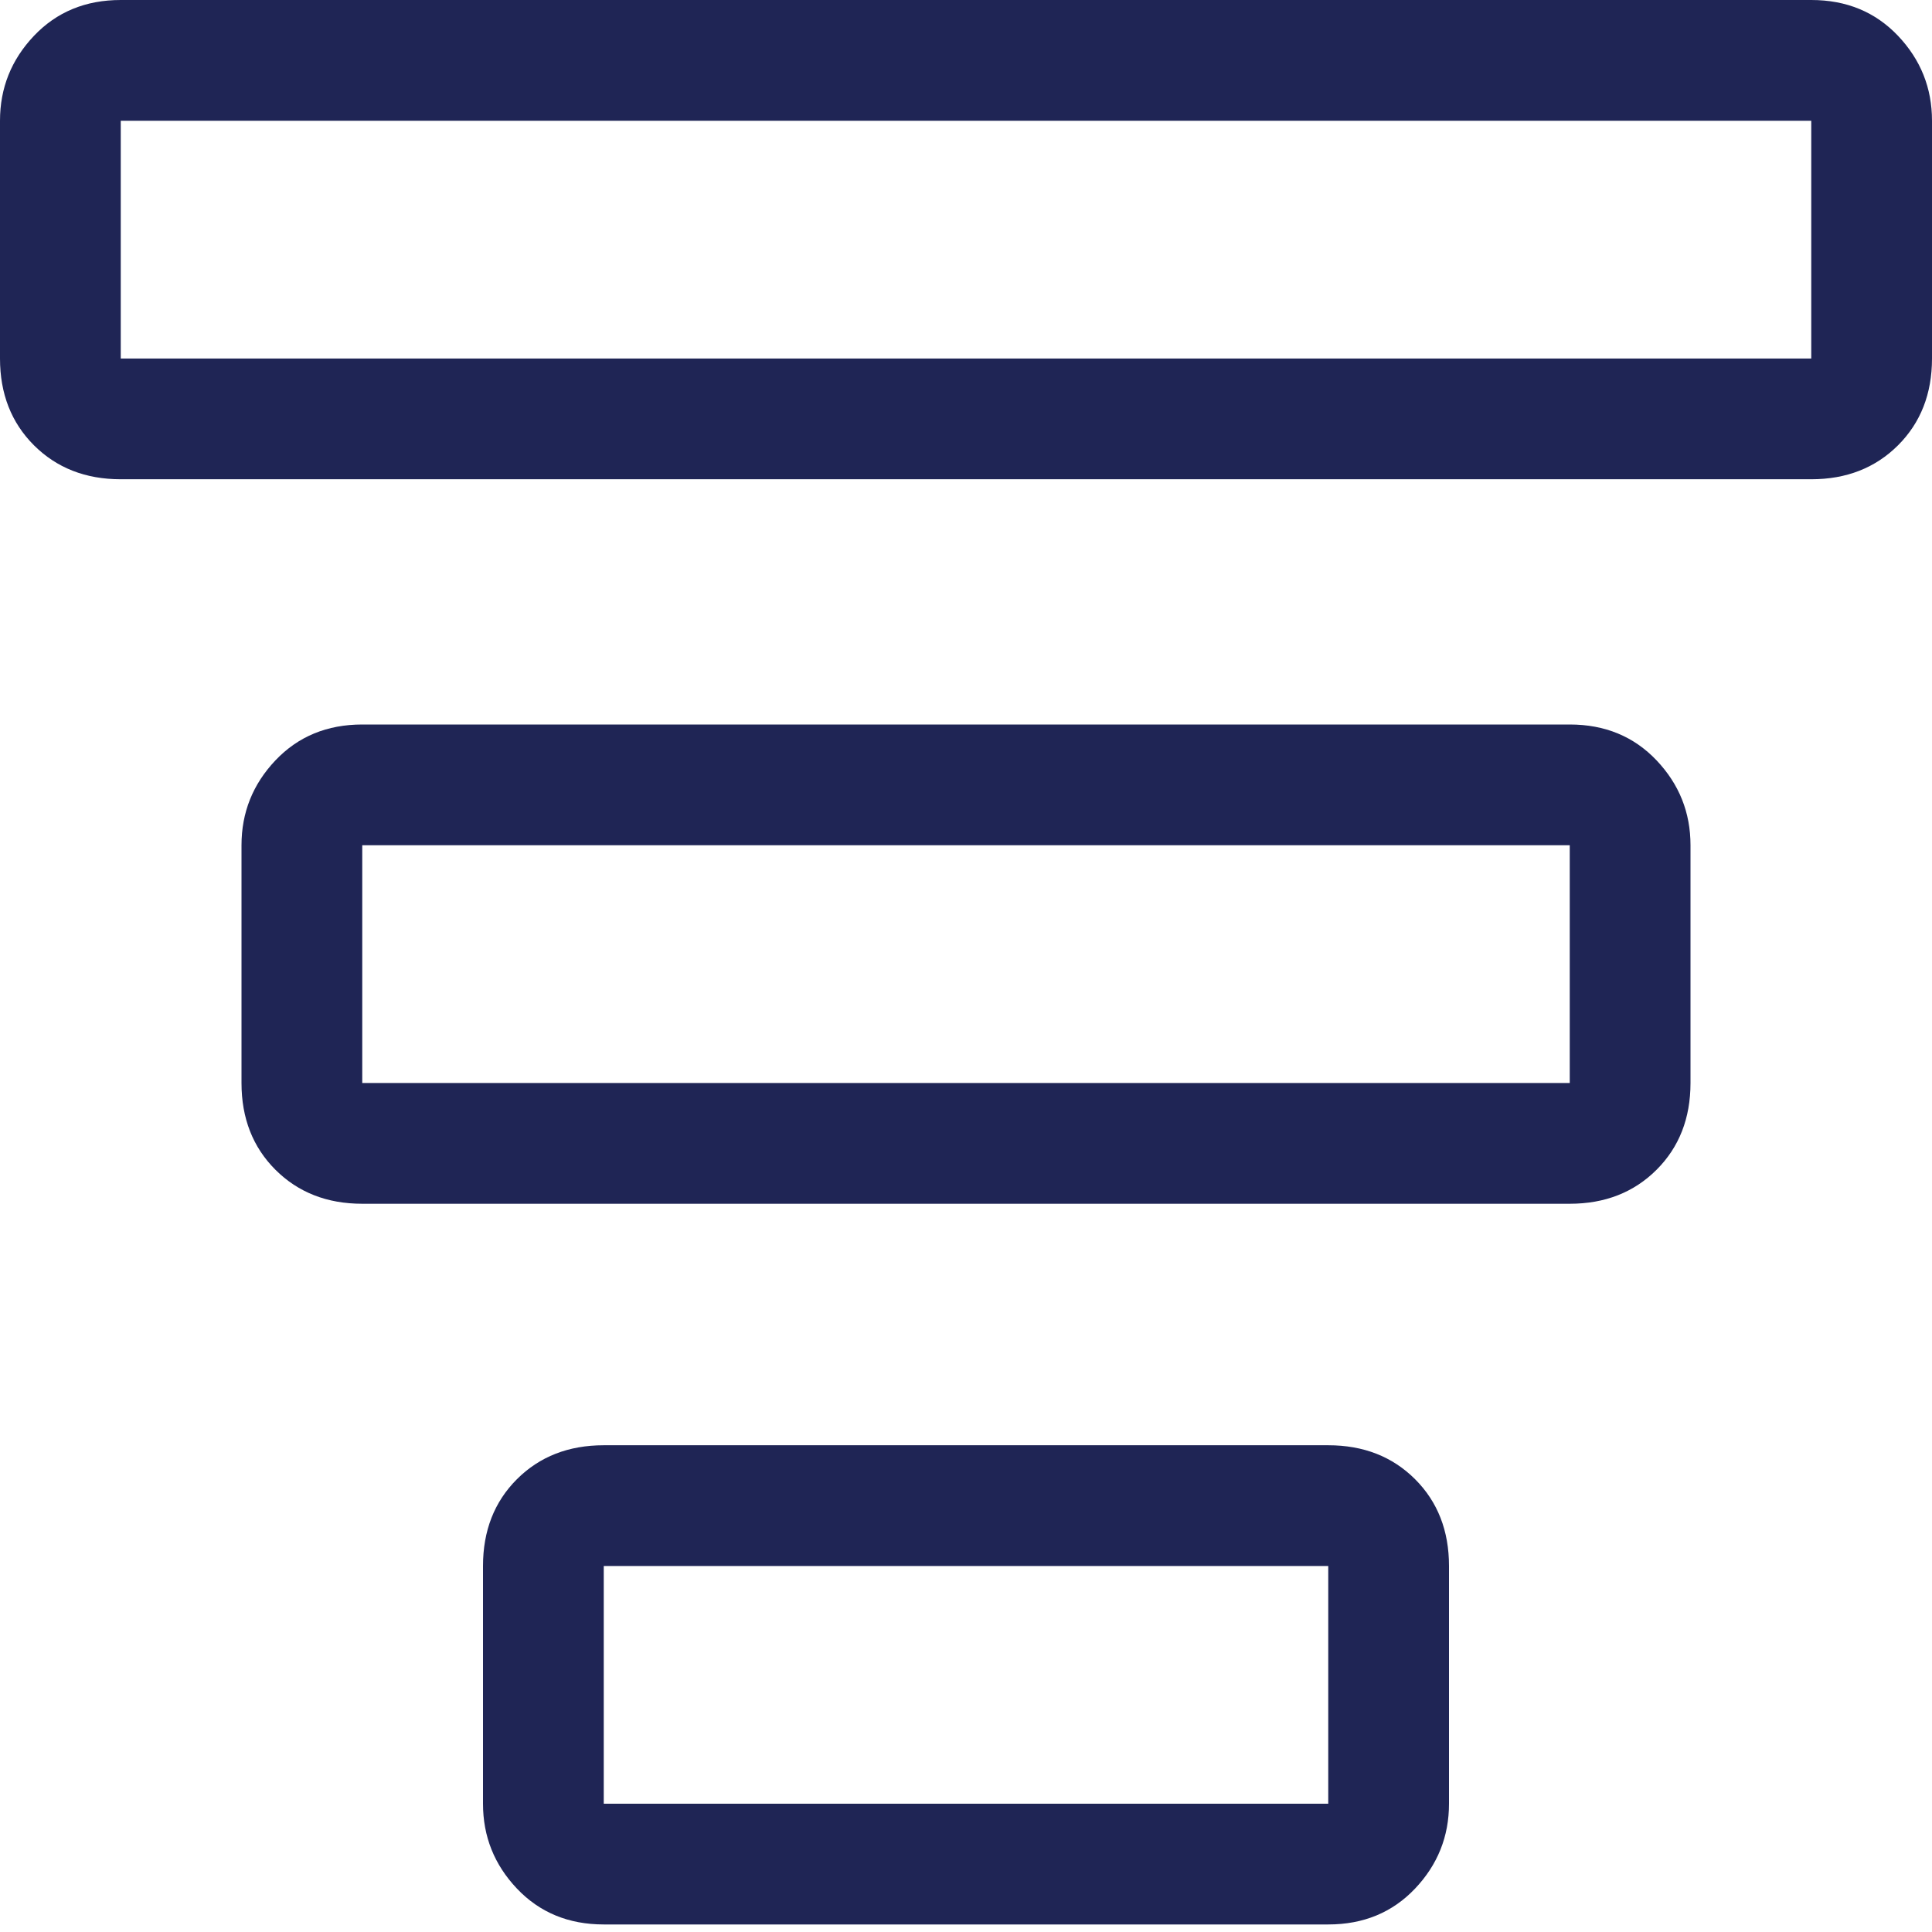 <?xml version="1.0" encoding="UTF-8" standalone="no"?>
<svg width="32px" height="32px" viewBox="0 0 32 32" version="1.1" xmlns="http://www.w3.org/2000/svg" xmlns:xlink="http://www.w3.org/1999/xlink">
    <!-- Generator: Sketch 47.1 (45422) - http://www.bohemiancoding.com/sketch -->
    <title>Icon/product/CRM/Sales Automation</title>
    <desc>Created with Sketch.</desc>
    <defs></defs>
    <g id="Symbols" stroke="none" stroke-width="1" fill="none" fill-rule="evenodd">
        <g id="Icon/product/CRM/Sales-Automation" fill="#1F2555">
            <path d="M30,2 L2,2 L2,5.938 L30,5.938 L30,2 Z M30,0 C30.583,0 31.062,0.198 31.438,0.594 C31.813,0.99 32,1.458 32,2 L32,5.938 C32,6.521 31.813,7 31.438,7.375 C31.062,7.75 30.583,7.938 30,7.938 L2,7.938 C1.417,7.938 0.938,7.75 0.562,7.375 C0.187,7 0,6.521 0,5.938 L0,2 C0,1.458 0.187,0.99 0.562,0.594 C0.938,0.198 1.417,0 2,0 L30,0 Z M26,14 L6,14 L6,17.938 L26,17.938 L26,14 Z M26,12 C26.583,12 27.062,12.198 27.438,12.594 C27.813,12.99 28,13.458 28,14 L28,17.938 C28,18.521 27.813,19 27.438,19.375 C27.062,19.75 26.583,19.938 26,19.938 L6,19.938 C5.417,19.938 4.938,19.75 4.562,19.375 C4.187,19 4,18.521 4,17.938 L4,14 C4,13.458 4.187,12.99 4.562,12.594 C4.938,12.198 5.417,12 6,12 L26,12 Z M22,25.938 L10,25.938 L10,29.875 L22,29.875 L22,25.938 Z M22,23.938 C22.583,23.938 23.062,24.125 23.438,24.5 C23.813,24.875 24,25.354 24,25.938 L24,29.875 C24,30.417 23.813,30.885 23.438,31.281 C23.062,31.677 22.583,31.875 22,31.875 L10,31.875 C9.417,31.875 8.938,31.677 8.562,31.281 C8.187,30.885 8,30.417 8,29.875 L8,25.938 C8,25.354 8.187,24.875 8.562,24.5 C8.938,24.125 9.417,23.938 10,23.938 L22,23.938 Z" id=""></path>
        </g>
    </g>
</svg>